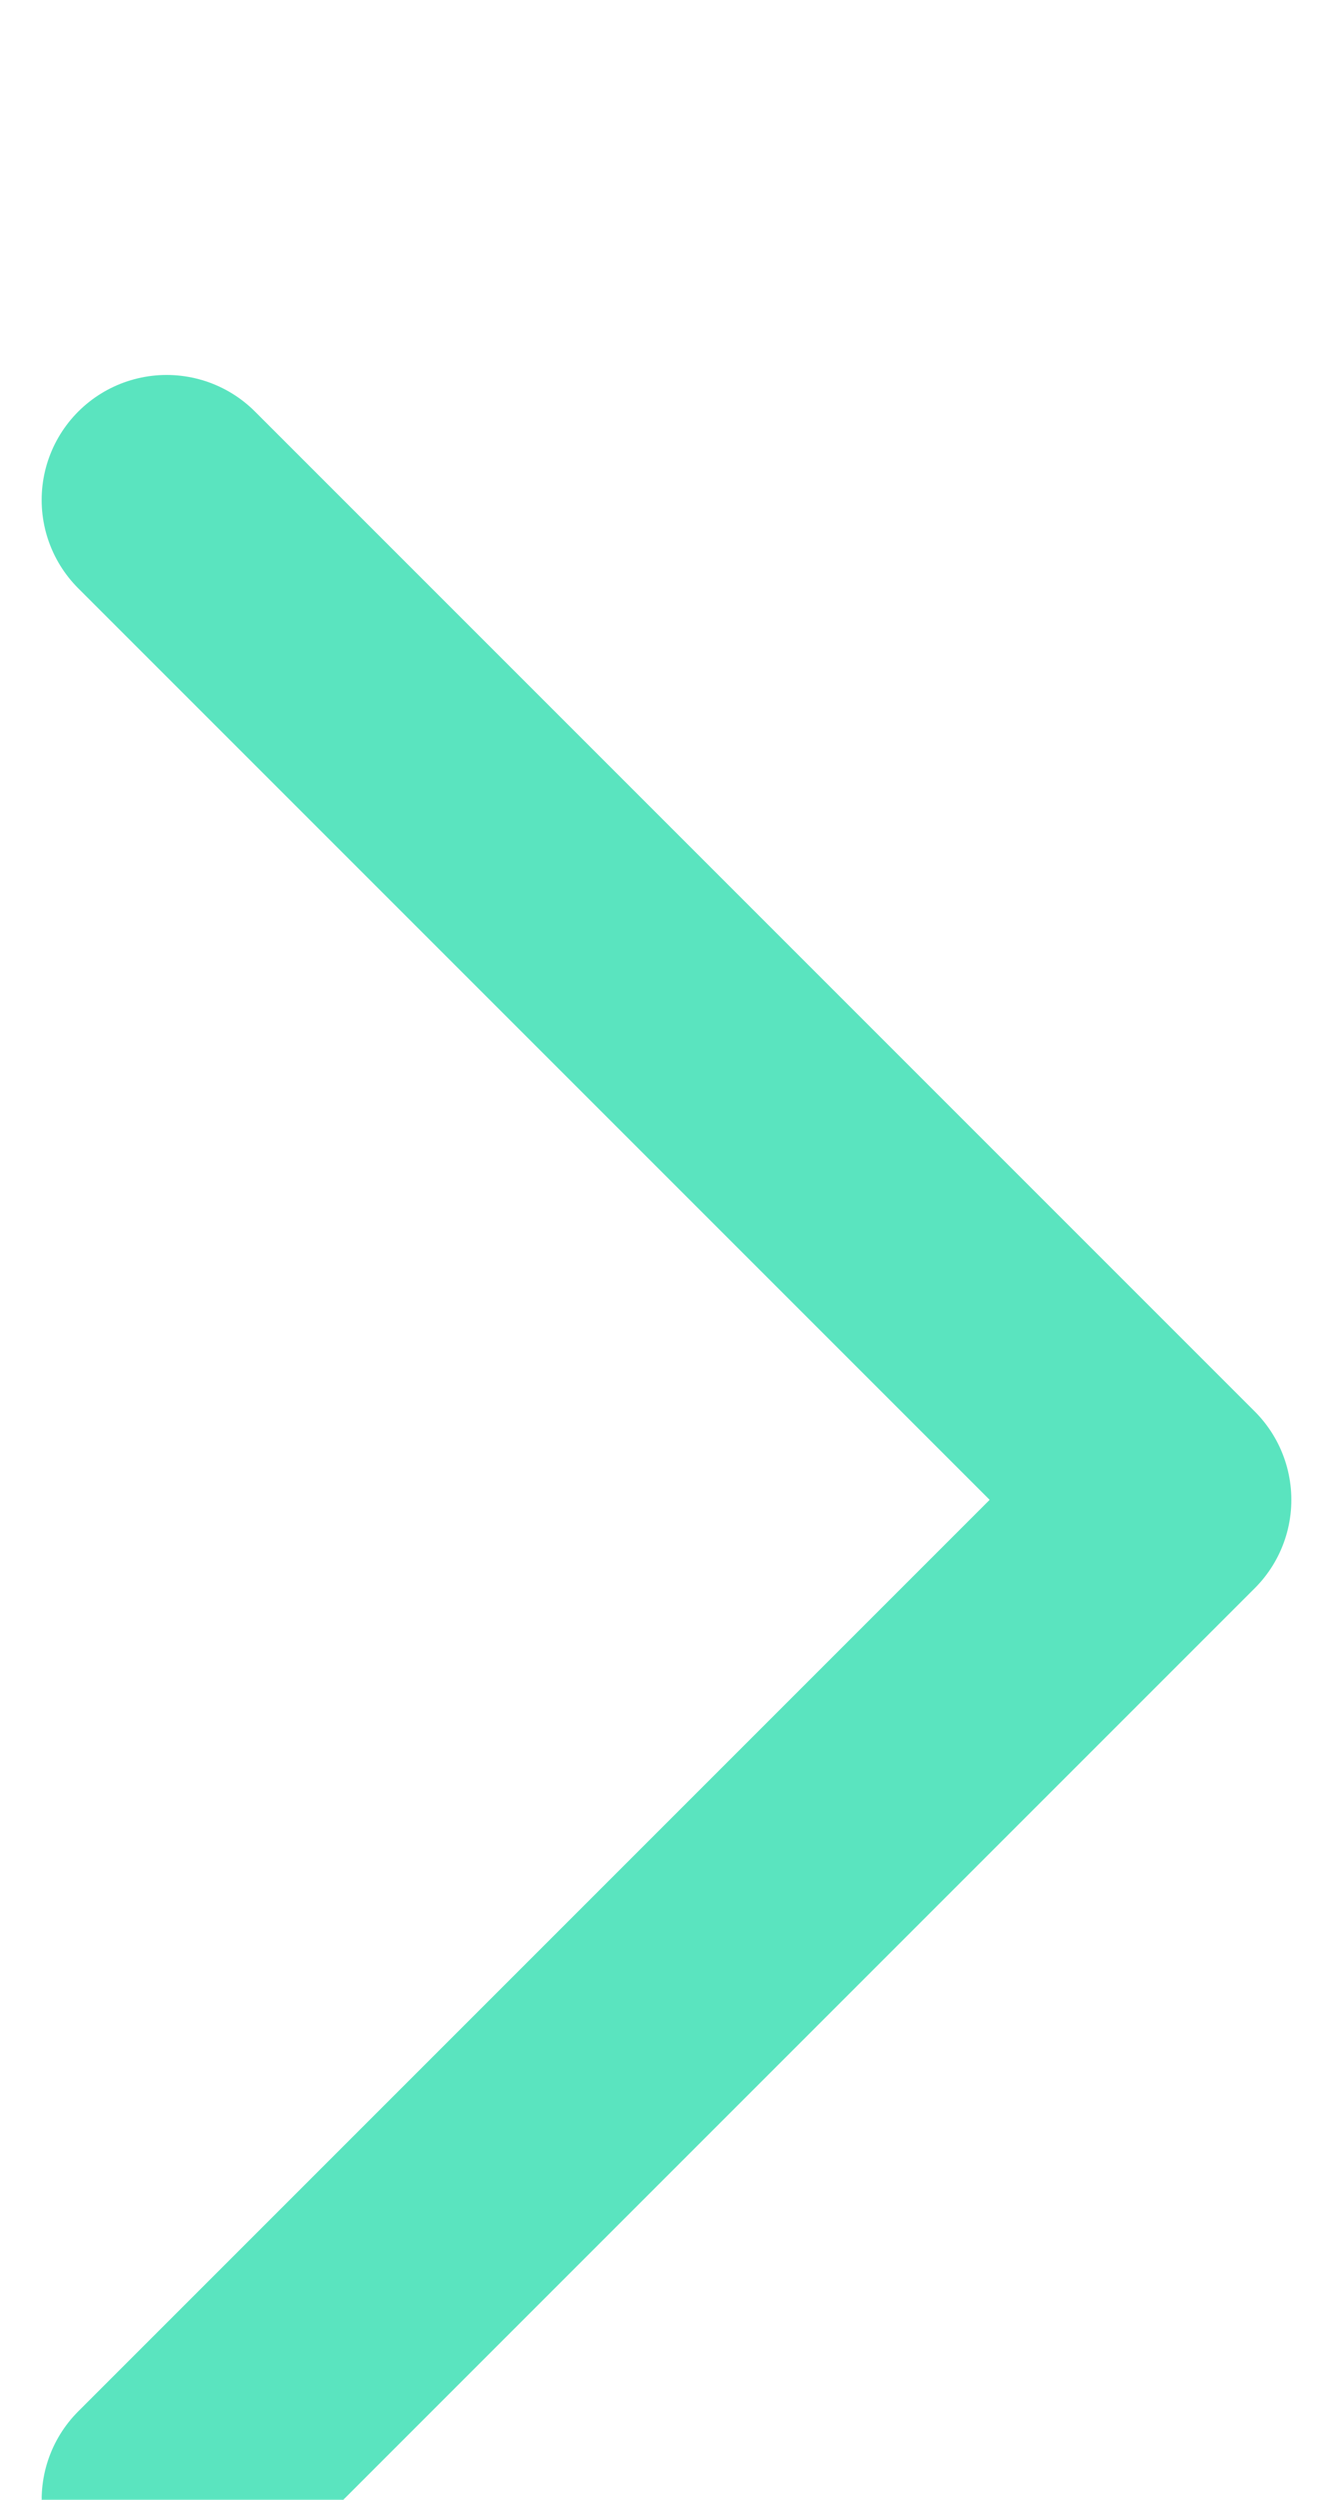 <svg width="8" height="15" viewBox="0 0 8 12" fill="none" xmlns="http://www.w3.org/2000/svg">
    <path d="M1 13.5L7 7.5L1 1.5" stroke="#5AE4BF" stroke-width="1.5" stroke-linecap="round" stroke-linejoin="round"/>
</svg>
